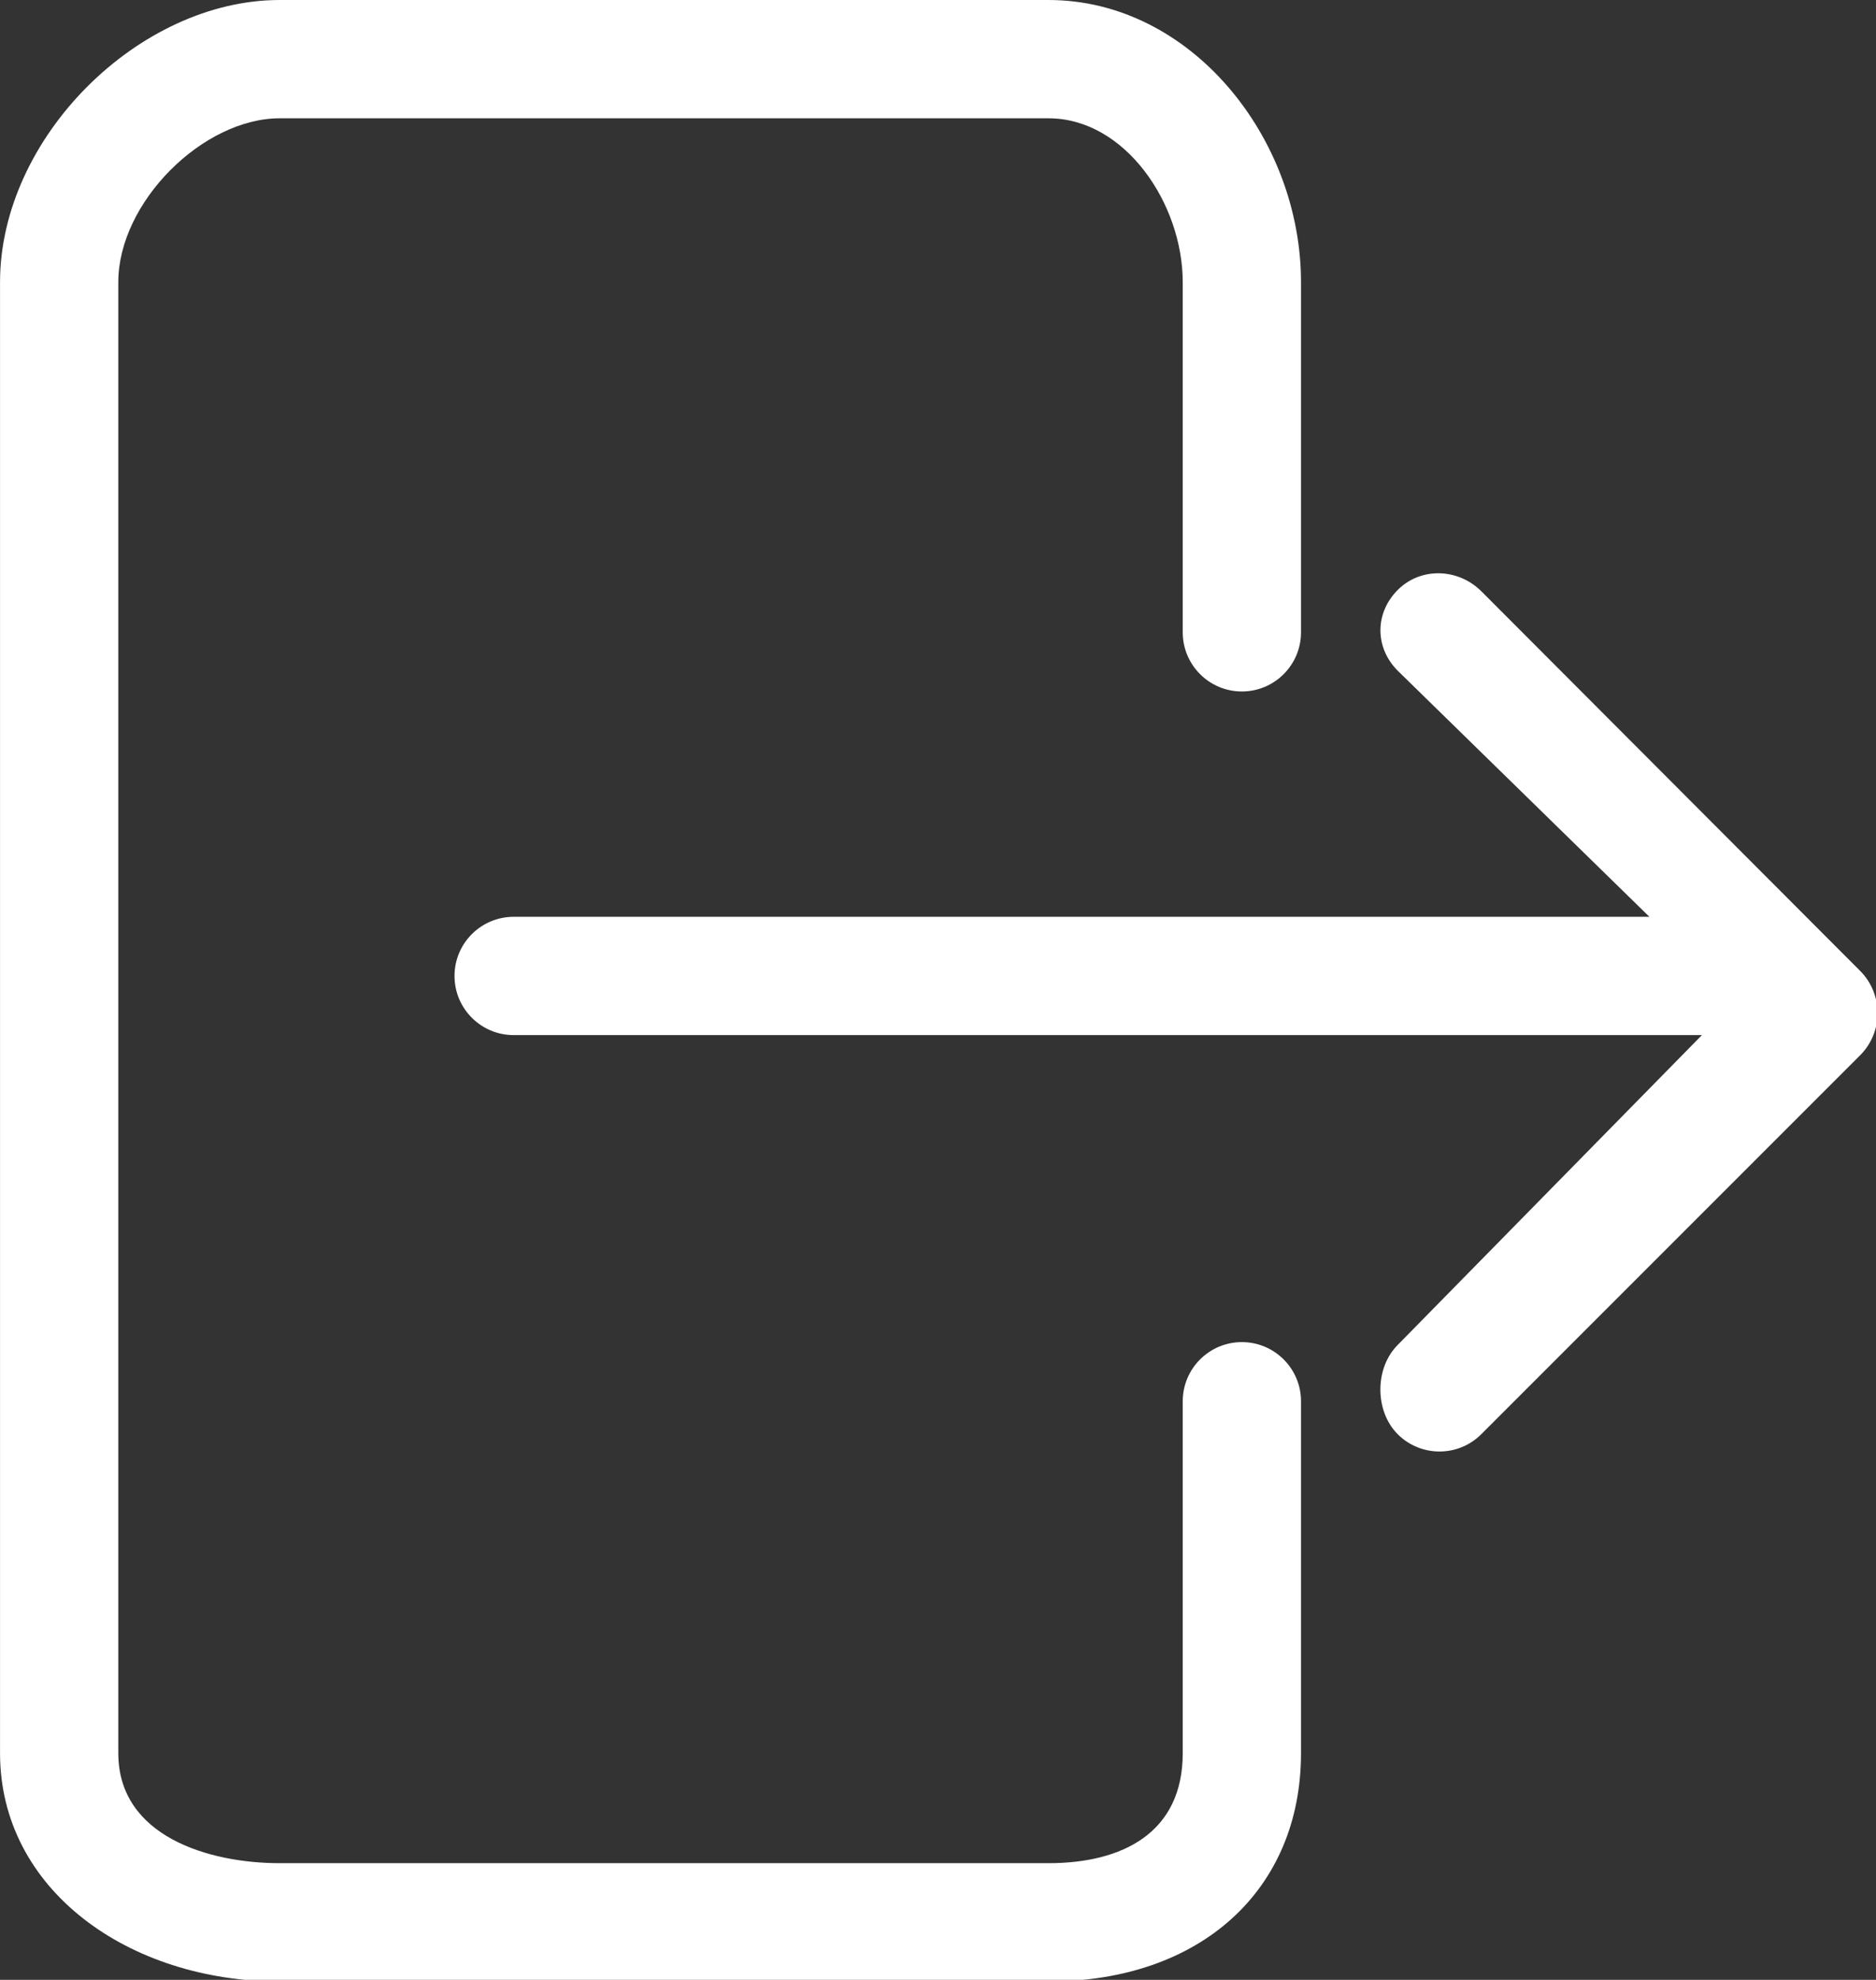 <?xml version="1.0" encoding="UTF-8" standalone="no"?>
<!-- Generator: Adobe Illustrator 19.1.0, SVG Export Plug-In . SVG Version: 6.00 Build 0)  -->

<svg
   xmlns:dc="http://purl.org/dc/elements/1.1/"
   xmlns:cc="http://creativecommons.org/ns#"
   xmlns:rdf="http://www.w3.org/1999/02/22-rdf-syntax-ns#"
   xmlns:svg="http://www.w3.org/2000/svg"
   xmlns="http://www.w3.org/2000/svg"
   xmlns:sodipodi="http://sodipodi.sourceforge.net/DTD/sodipodi-0.dtd"
   xmlns:inkscape="http://www.inkscape.org/namespaces/inkscape"
   version="1.1"
   id="Capa_1"
   x="0px"
   y="0px"
   viewBox="0 0 15.164 16"
   xml:space="preserve"
   sodipodi:docname="sign-in.svg"
   width="15.164"
   height="16"
   inkscape:version="0.92.3 (d244b95, 2018-08-02)"><rect x="0" y="0" width="15.164" height="16" fill="#333333" stroke="none"/><defs
   id="defs43" /><sodipodi:namedview
   pagecolor="#ffffff"
   bordercolor="#666666"
   borderopacity="1"
   objecttolerance="10"
   gridtolerance="10"
   guidetolerance="10"
   inkscape:pageopacity="0"
   inkscape:pageshadow="2"
   inkscape:window-width="1312"
   inkscape:window-height="704"
   id="namedview41"
   showgrid="false"
   inkscape:zoom="3.5223881"
   inkscape:cx="33.5"
   inkscape:cy="45.334393"
   inkscape:window-x="54"
   inkscape:window-y="27"
   inkscape:window-maximized="1"
   inkscape:current-layer="Capa_1" />
<g
   id="g8"
   transform="matrix(0.239,0,0,0.239,-0.418,0)"
   style="fill:#ffffff">
	<g
   id="g6"
   style="fill:#ffffff">
		<path
   d="m 17.121,33 c 0,-1.104 0.896,-2 2,-2 h 38.412 l -8.511,-8.32 c -0.781,-0.781 -0.781,-1.952 0,-2.733 0.78,-0.781 2.047,-0.734 2.828,0.047 l 12.814,12.838 c 0.375,0.375 0.586,0.896 0.586,1.426 0,0.53 -0.211,1.045 -0.586,1.42 L 51.849,48.493 c -0.391,0.391 -0.902,0.587 -1.414,0.587 -0.512,0 -1.024,-0.194 -1.415,-0.585 -0.781,-0.781 -0.781,-2.237 0,-3.018 L 59.309,35 H 19.121 c -1.104,0 -2,-0.896 -2,-2 z"
   id="path2"
   inkscape:connector-curvature="0"
   style="fill:#ffffff" />
		<path
   d="m 45.75,59.281 v -11.9 c 0,-1.104 -0.896,-2 -2,-2 -1.104,0 -2,0.896 -2,2 v 11.9 C 41.75,61.972 39.714,63 37.209,63 H 11.208 C 8.82,63 5.75,62.098 5.75,59.281 V 9.541 C 5.75,6.841 8.613,4 11.208,4 h 26.001 c 2.592,0 4.541,2.889 4.541,5.541 v 11.84 c 0,1.104 0.896,2 2,2 1.104,0 2,-0.896 2,-2 V 9.541 C 45.75,4.661 42.025,0 37.209,0 H 11.208 C 6.436,0 1.75,4.661 1.75,9.541 v 49.74 C 1.75,63.898 6.101,67 11.208,67 h 26.001 c 5.154,0 8.541,-3.102 8.541,-7.719 z"
   id="path4"
   inkscape:connector-curvature="0"
   style="fill:#ffffff" />
	</g>
</g>
<g
   id="g10"
   transform="translate(-1.75,-51)"
   style="fill:#ffffff">
</g>
<g
   id="g12"
   transform="translate(-1.75,-51)"
   style="fill:#ffffff">
</g>
<g
   id="g14"
   transform="translate(-1.75,-51)"
   style="fill:#ffffff">
</g>
<g
   id="g16"
   transform="translate(-1.75,-51)"
   style="fill:#ffffff">
</g>
<g
   id="g18"
   transform="translate(-1.75,-51)"
   style="fill:#ffffff">
</g>
<g
   id="g20"
   transform="translate(-1.75,-51)"
   style="fill:#ffffff">
</g>
<g
   id="g22"
   transform="translate(-1.75,-51)"
   style="fill:#ffffff">
</g>
<g
   id="g24"
   transform="translate(-1.75,-51)"
   style="fill:#ffffff">
</g>
<g
   id="g26"
   transform="translate(-1.75,-51)"
   style="fill:#ffffff">
</g>
<g
   id="g28"
   transform="translate(-1.75,-51)"
   style="fill:#ffffff">
</g>
<g
   id="g30"
   transform="translate(-1.75,-51)"
   style="fill:#ffffff">
</g>
<g
   id="g32"
   transform="translate(-1.75,-51)"
   style="fill:#ffffff">
</g>
<g
   id="g34"
   transform="translate(-1.75,-51)"
   style="fill:#ffffff">
</g>
<g
   id="g36"
   transform="translate(-1.75,-51)"
   style="fill:#ffffff">
</g>
<g
   id="g38"
   transform="translate(-1.75,-51)"
   style="fill:#ffffff">
</g>
</svg>